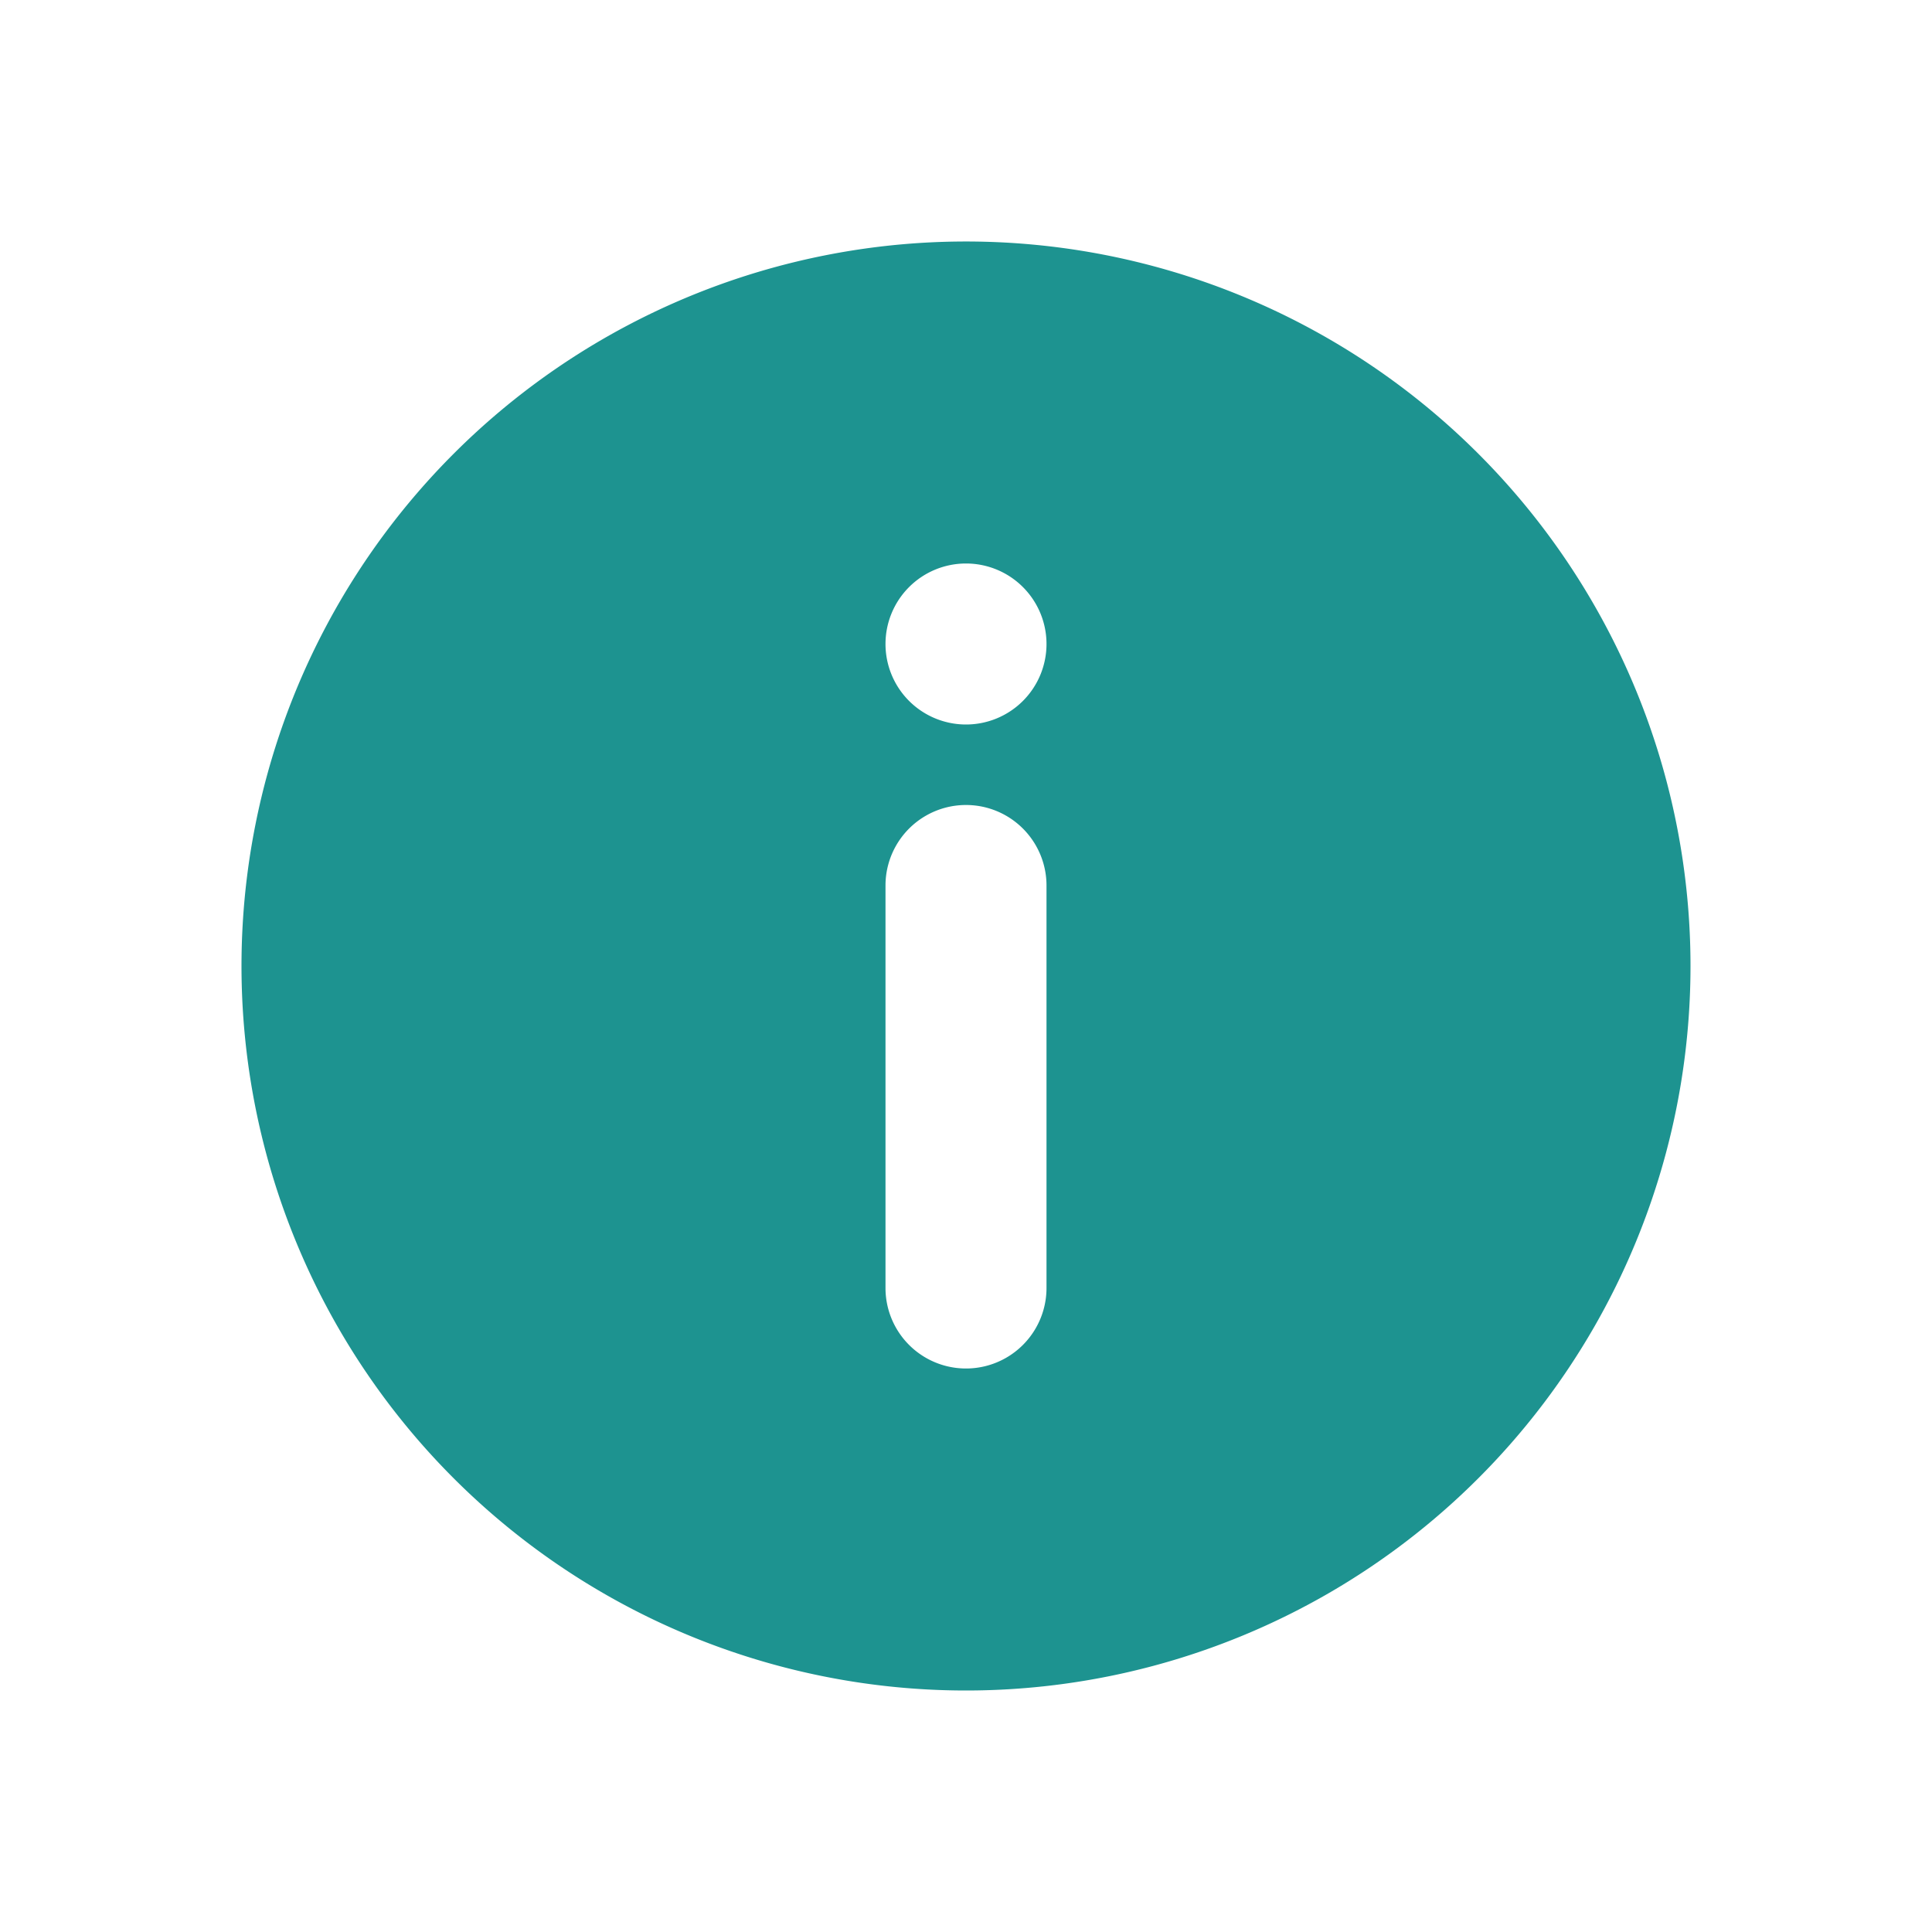 <svg id="图层_1" data-name="图层 1" xmlns="http://www.w3.org/2000/svg" viewBox="0 0 24 24"><defs><style>.cls-1{fill:#1d9390;}</style></defs><path class="cls-1" d="M21,12a9,9,0,1,0-9,9A9,9,0,0,0,21,12ZM13,8a1,1,0,1,1-1-1A1,1,0,0,1,13,8Zm0,8a1,1,0,0,1-2,0V11a1,1,0,0,1,2,0Z"/></svg>